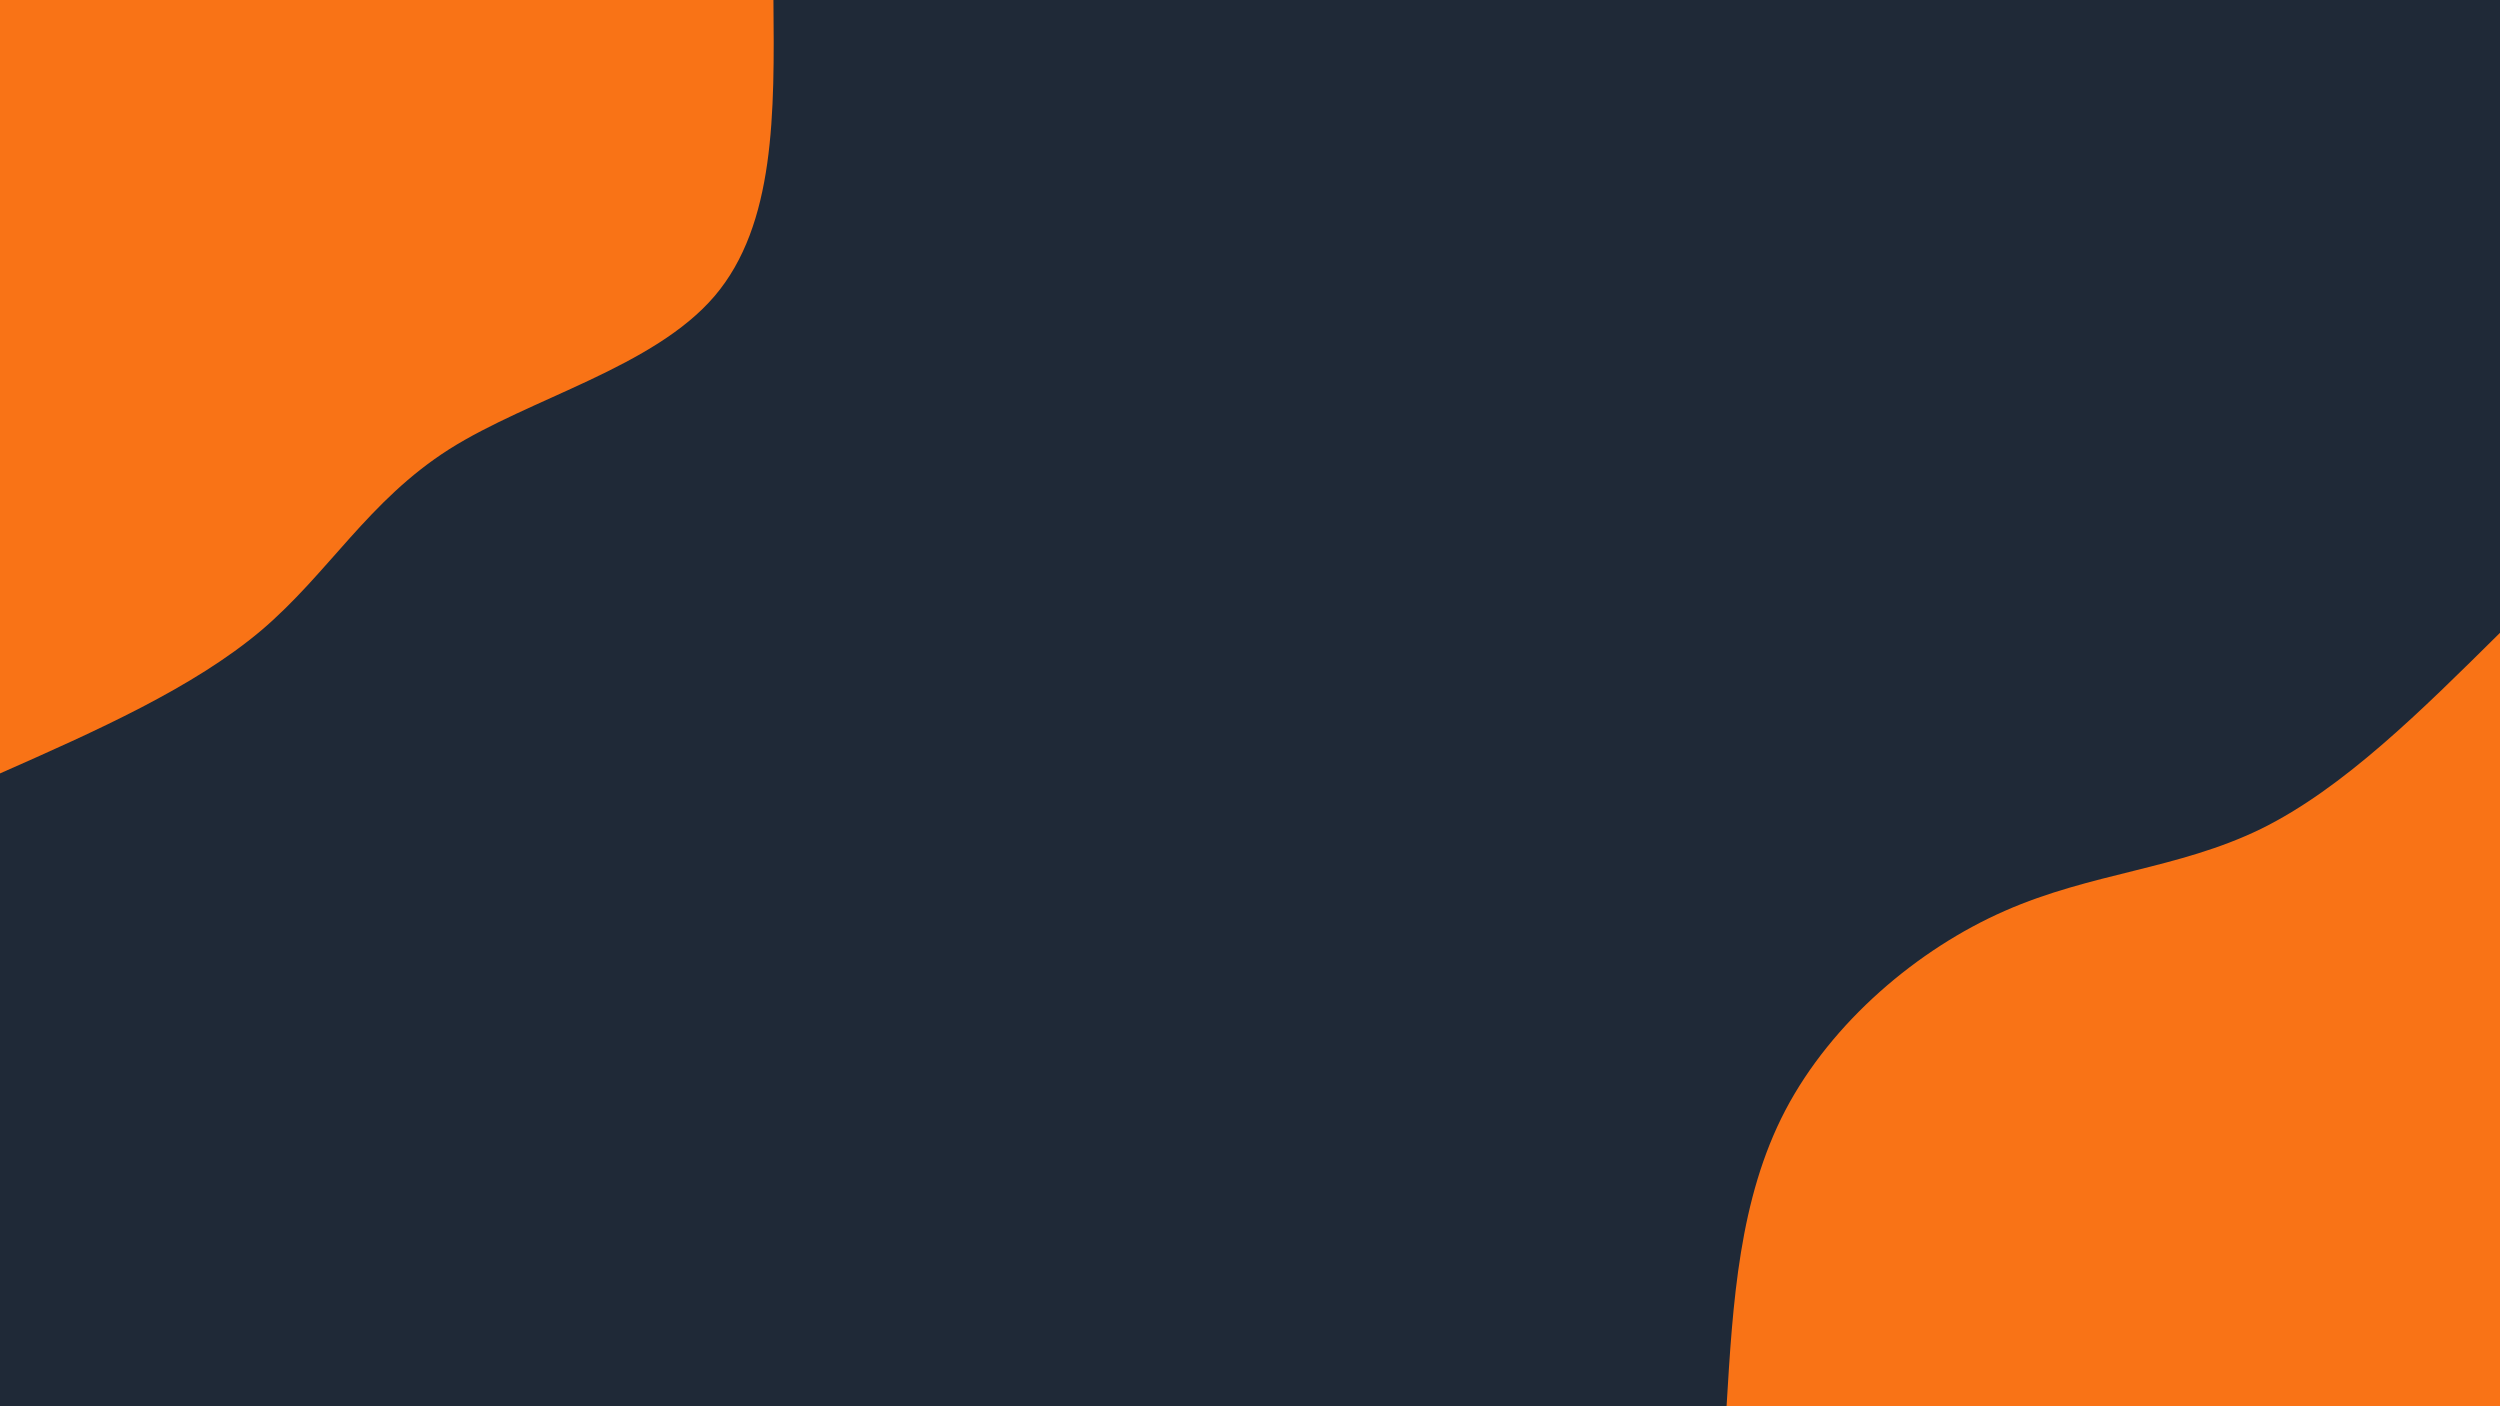 <svg id="visual" viewBox="0 0 960 540" width="960" height="540" xmlns="http://www.w3.org/2000/svg" xmlns:xlink="http://www.w3.org/1999/xlink" version="1.1"><rect x="0" y="0" width="960" height="540" fill="#1f2937"></rect><defs><linearGradient id="grad1_0" x1="43.8%" y1="100%" x2="100%" y2="0%"><stop offset="14.444%" stop-color="#1f2937" stop-opacity="1"></stop><stop offset="85.556%" stop-color="#1f2937" stop-opacity="1"></stop></linearGradient></defs><defs><linearGradient id="grad2_0" x1="0%" y1="100%" x2="56.3%" y2="0%"><stop offset="14.444%" stop-color="#1f2937" stop-opacity="1"></stop><stop offset="85.556%" stop-color="#1f2937" stop-opacity="1"></stop></linearGradient></defs><g transform="translate(960, 540)"><path d="M-297 0C-294.6 -39.9 -292.2 -79.7 -274.4 -113.7C-256.6 -147.6 -223.5 -175.6 -190.2 -190.2C-156.9 -204.9 -123.6 -206.2 -91.8 -221.7C-60.1 -237.3 -30.1 -267.2 0 -297L0 0Z" fill="#f97316"></path></g><g transform="translate(0, 0)"><path d="M297 0C297.4 43.1 297.8 86.2 274.4 113.7C251 141.1 203.7 152.8 172.5 172.5C141.4 192.3 126.3 220 100.3 242.1C74.2 264.1 37.1 280.6 0 297L0 0Z" fill="#f97316"></path></g></svg>